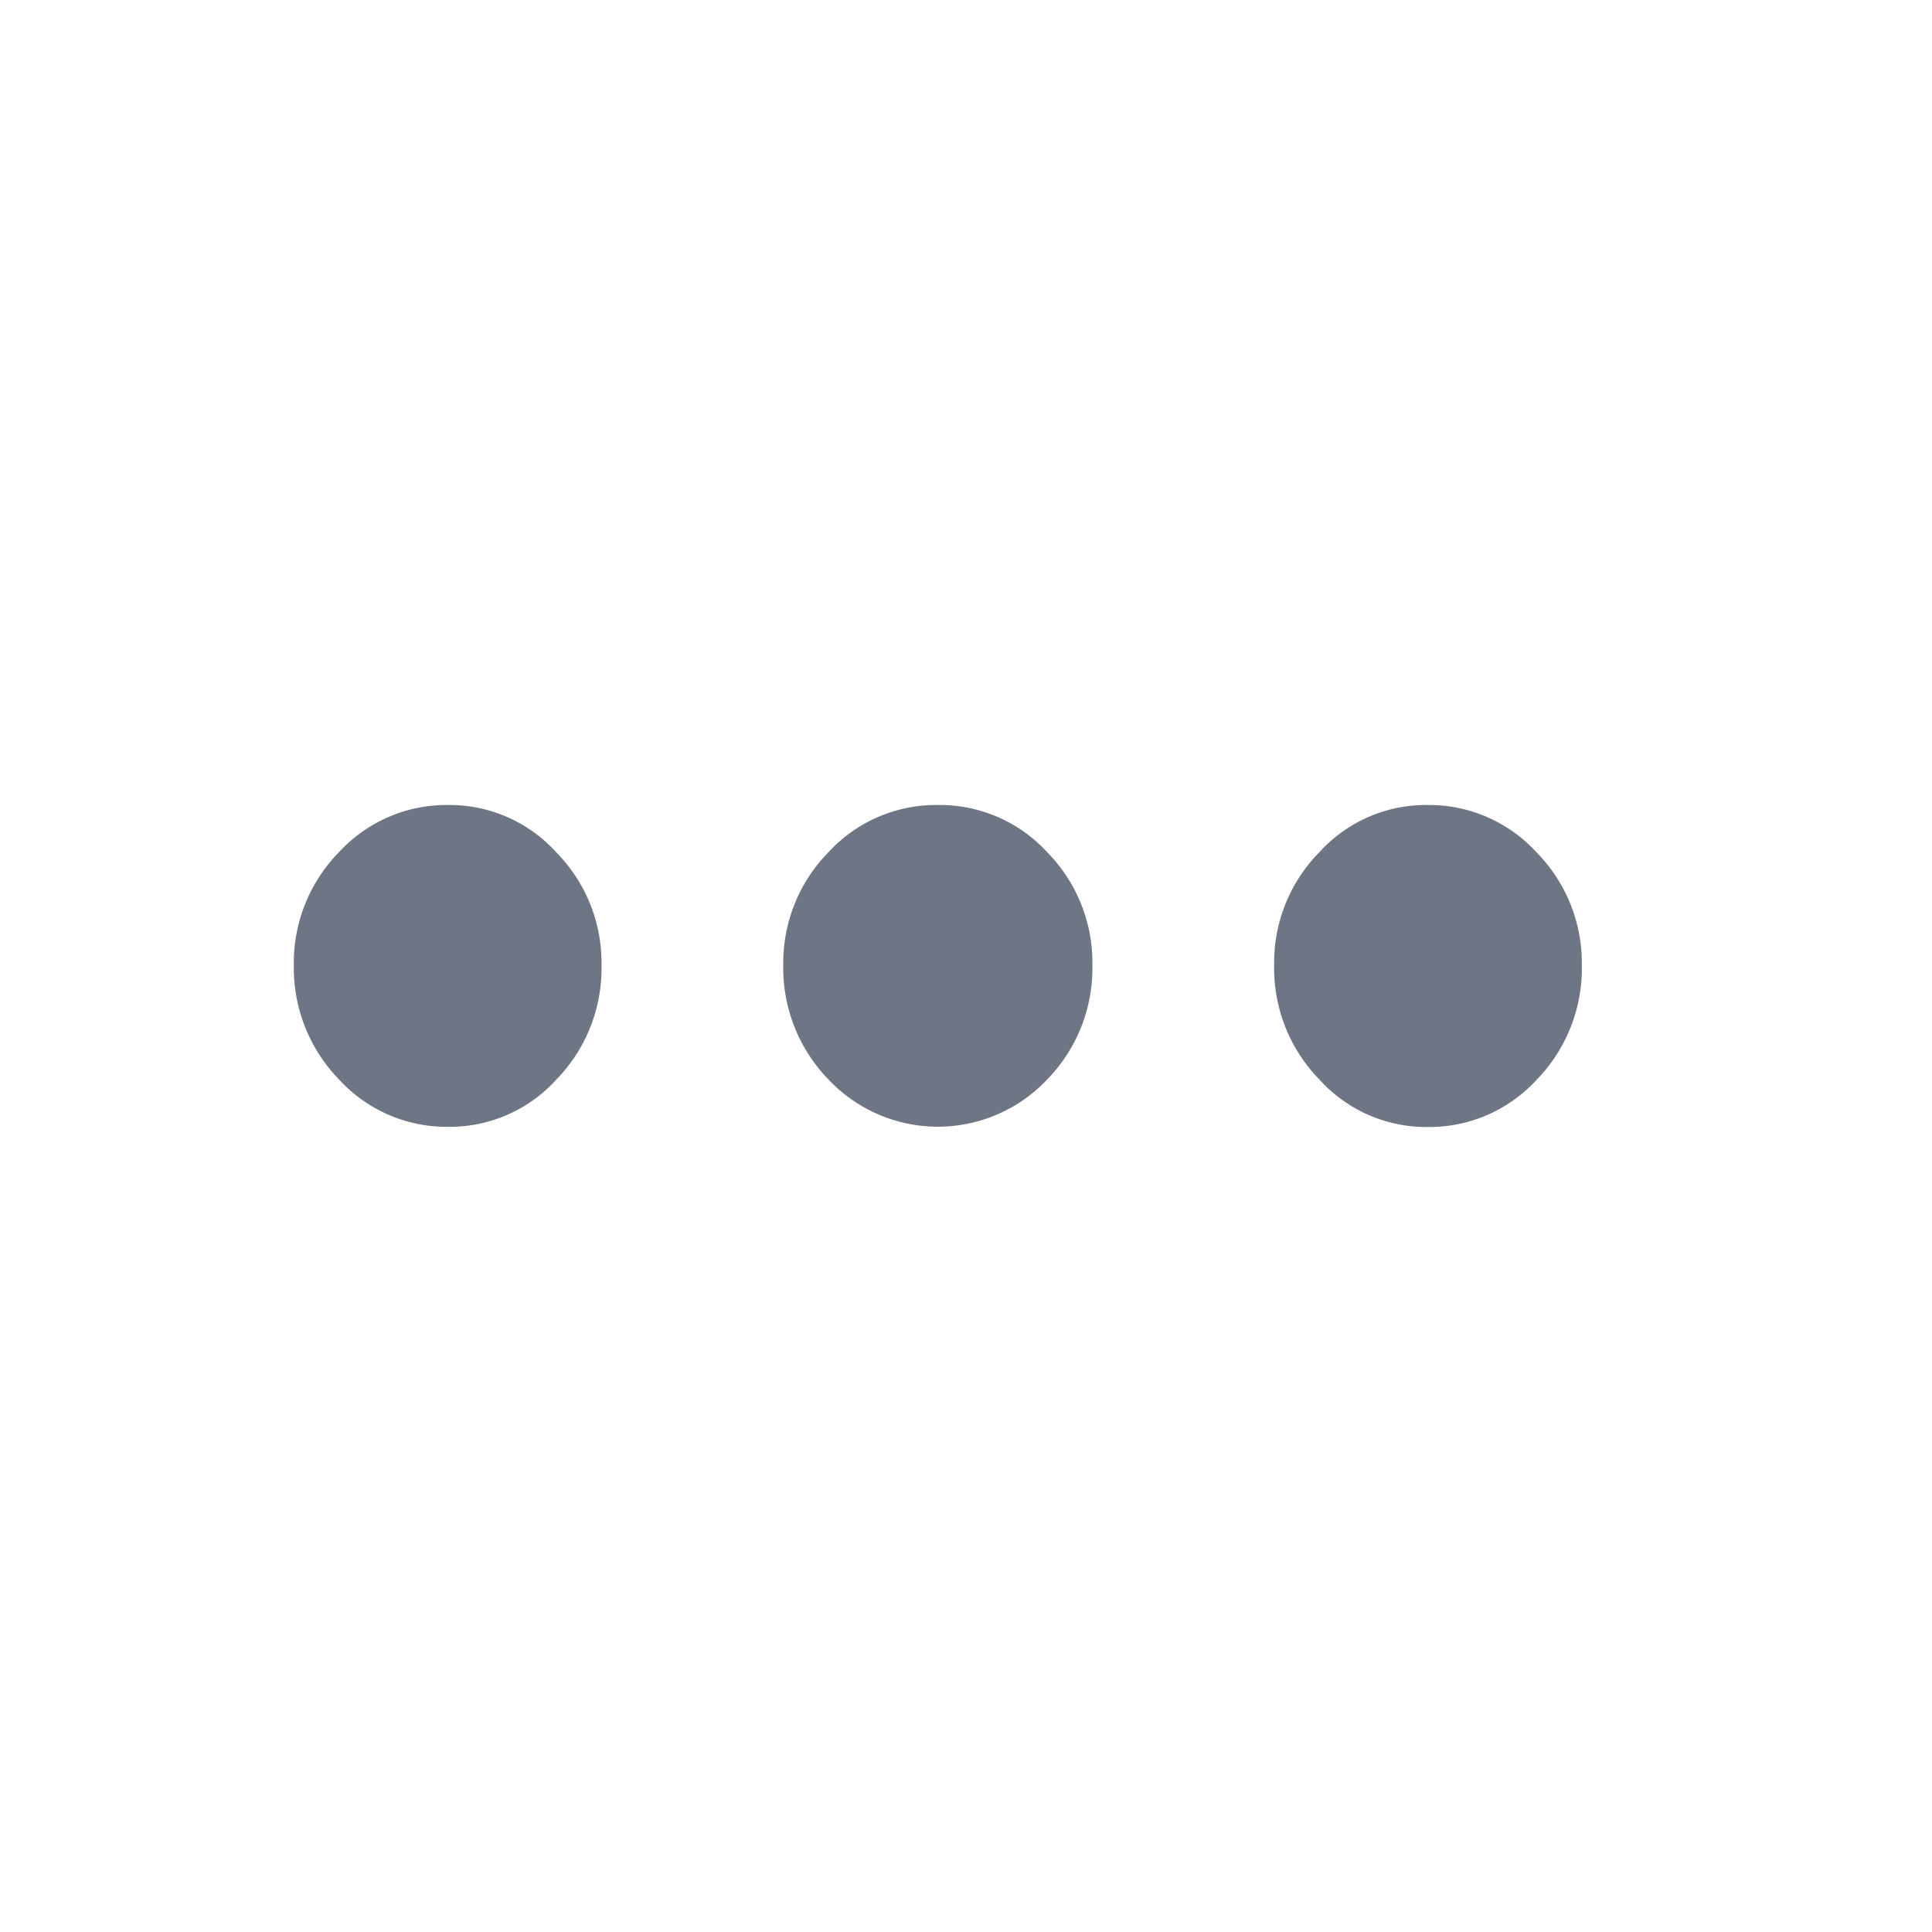 <svg xmlns="http://www.w3.org/2000/svg" width="24" height="24" viewBox="0 0 24 24">
  <g id="Group_28384" data-name="Group 28384" transform="translate(-356 -36)">
    <rect id="Rectangle_5744" data-name="Rectangle 5744" width="24" height="24" transform="translate(356 36)" fill="none"/>
    <path id="Path_1571" data-name="Path 1571" d="M367.65,46a1.816,1.816,0,0,0-1.359.587,1.961,1.961,0,0,0-.561,1.4,1.987,1.987,0,0,0,.561,1.422,1.866,1.866,0,0,0,2.639.079c.027-.026.054-.052.079-.079a1.979,1.979,0,0,0,.561-1.422,1.953,1.953,0,0,0-.561-1.4A1.812,1.812,0,0,0,367.65,46Zm-6.081,0a1.816,1.816,0,0,0-1.359.587,1.963,1.963,0,0,0-.56,1.4,1.988,1.988,0,0,0,.561,1.422,1.814,1.814,0,0,0,1.358.589,1.789,1.789,0,0,0,1.342-.587,1.979,1.979,0,0,0,.561-1.422,1.953,1.953,0,0,0-.561-1.4A1.787,1.787,0,0,0,361.569,46Zm12.162,0a1.788,1.788,0,0,0-1.342.587,1.953,1.953,0,0,0-.561,1.4,1.979,1.979,0,0,0,.561,1.422,1.787,1.787,0,0,0,1.342.591,1.808,1.808,0,0,0,1.358-.587,1.984,1.984,0,0,0,.561-1.424,1.958,1.958,0,0,0-.562-1.4A1.809,1.809,0,0,0,373.729,46Z" transform="translate(0 0)" fill="#6e7584"/>
  </g>
</svg>
